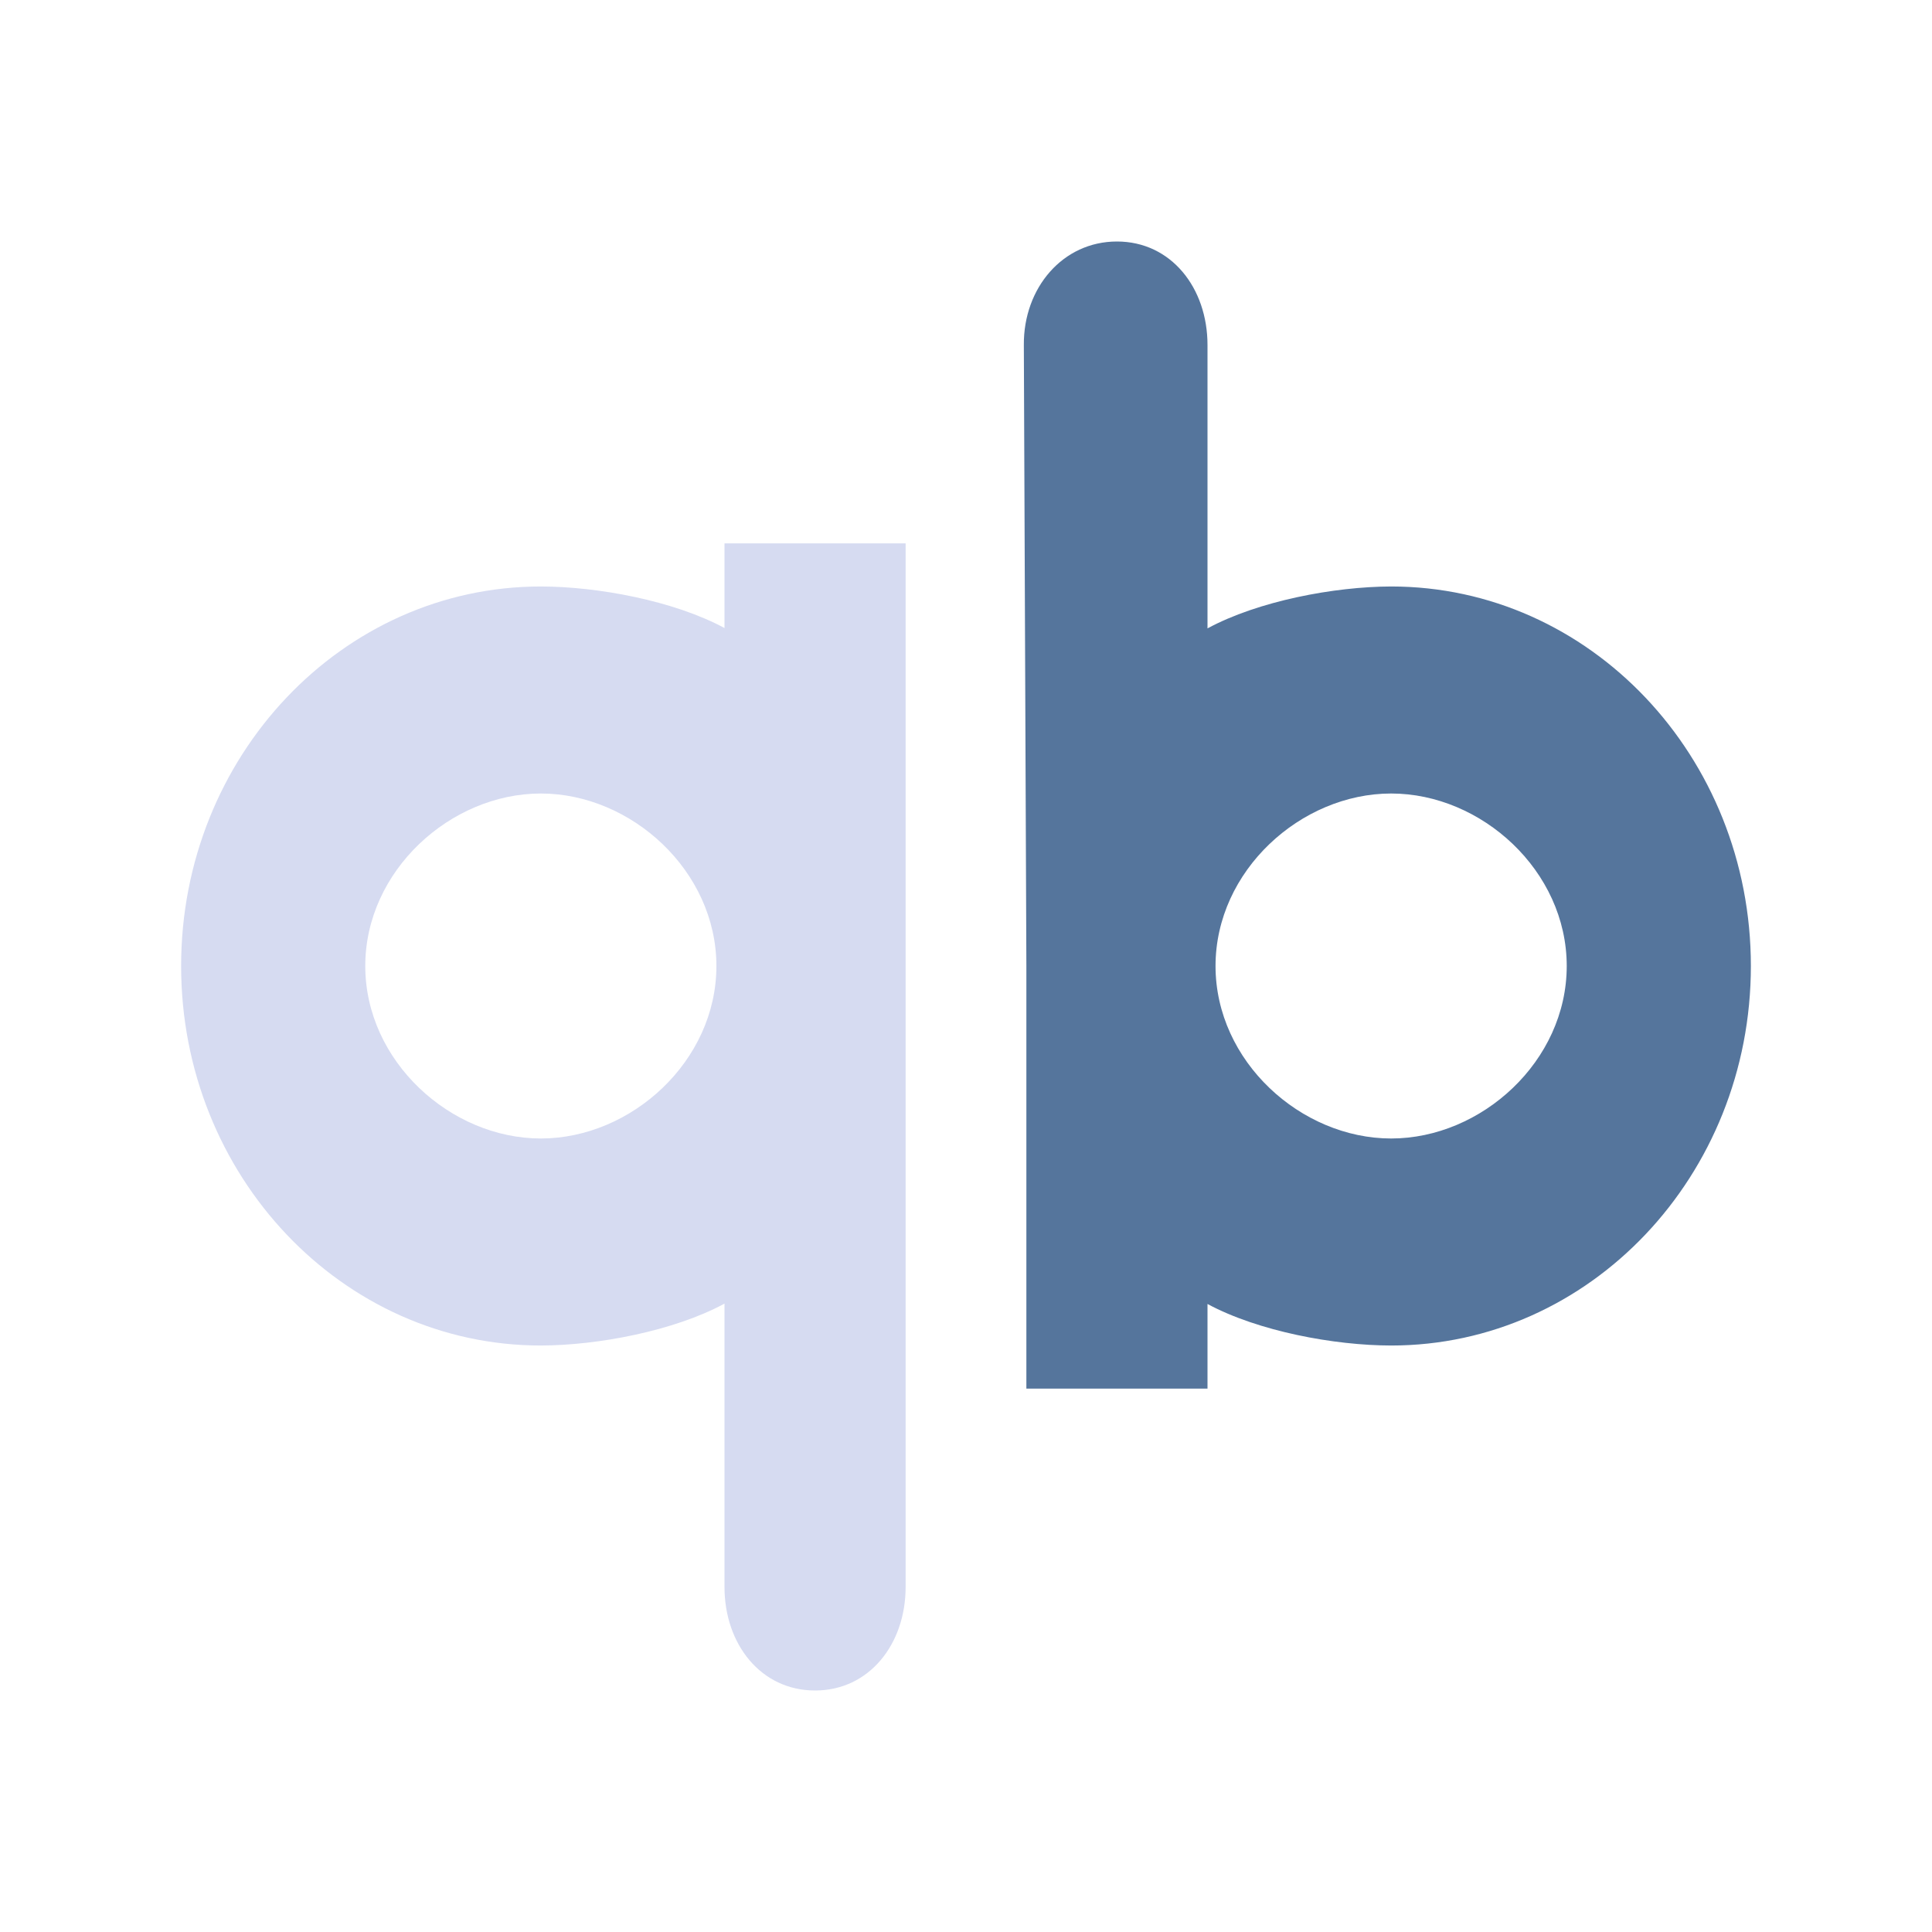 <?xml version="1.0" encoding="UTF-8" standalone="no"?>
<svg
   style="enable-background:new"
   width="32"
   height="32"
   version="1.1"
   id="svg36"
   sodipodi:docname="qbittorrent.svg"
   inkscape:version="1.2.2 (b0a8486541, 2022-12-01)"
   xmlns:inkscape="http://www.inkscape.org/namespaces/inkscape"
   xmlns:sodipodi="http://sodipodi.sourceforge.net/DTD/sodipodi-0.dtd"
   xmlns="http://www.w3.org/2000/svg"
   xmlns:svg="http://www.w3.org/2000/svg"
   xmlns:rdf="http://www.w3.org/1999/02/22-rdf-syntax-ns#"
   xmlns:cc="http://creativecommons.org/ns#"
   xmlns:dc="http://purl.org/dc/elements/1.1/">
  <sodipodi:namedview
     pagecolor="#ffffff"
     bordercolor="#000000"
     borderopacity="1"
     objecttolerance="10"
     gridtolerance="10"
     guidetolerance="10"
     inkscape:pageopacity="0"
     inkscape:pageshadow="2"
     inkscape:window-width="1920"
     inkscape:window-height="998"
     id="namedview38"
     showgrid="false"
     inkscape:zoom="10.429825"
     inkscape:cx="12.89571"
     inkscape:cy="32.167366"
     inkscape:window-x="0"
     inkscape:window-y="0"
     inkscape:window-maximized="1"
     inkscape:current-layer="svg36"
     inkscape:lockguides="true"
     inkscape:document-rotation="0"
     inkscape:showpageshadow="2"
     inkscape:pagecheckerboard="0"
     inkscape:deskcolor="#808080">
    <inkscape:grid
       type="xygrid"
       id="grid923"
       originx="0"
       originy="0" />
  </sodipodi:namedview>
  <defs
     id="defs4">
    <linearGradient
       id="linearGradient5606"
       inkscape:swatch="solid">
      <stop
         id="stop5608"
         offset="0"
         style="stop-color:#000000" />
    </linearGradient>
  </defs>
  <g
     id="22-22-qbittorrent">
    <path
       style="opacity:0"
       d="M 32,10 H 54 V 32 H 32 Z"
       id="path6" />
    <path
       style="fill:#55759c;fill-opacity:1"
       d="m 45,13 a 1,1 0 0 0 -1,1 v 11 h 2 v -0.541 c 0.607,0.353 1.297,0.539 2,0.541 2.209,0 4,-1.791 4,-4 0,-2.209 -1.791,-4 -4,-4 -0.703,0.001 -1.392,0.187 -2,0.539 V 14 a 1,1 0 0 0 -1,-1 z m 3,6 c 1.105,0 2,0.895 2,2 0,1.105 -0.895,2 -2,2 -1.105,0 -2,-0.895 -2,-2 0,-1.105 0.895,-2 2,-2 z"
       id="path8" />
    <path
       style="fill:#d6dbf1;fill-opacity:1"
       d="m 38,17 c -2.209,0 -4,1.791 -4,4 0,2.209 1.791,4 4,4 0.703,-0.001 1.392,-0.188 2,-0.541 V 28 a 1,1 0 0 0 1,1 1,1 0 0 0 1,-1 V 17 h -2 v 0.541 C 39.393,17.188 38.703,17.002 38,17 Z m 0,2 c 1.105,0 2,0.895 2,2 0,1.105 -0.895,2 -2,2 -1.105,0 -2,-0.895 -2,-2 0,-1.105 0.895,-2 2,-2 z"
       id="path10" />
  </g>
  <g
     id="qbittorrent">
    <rect
       width="32"
       height="32"
       x="0"
       y="0"
       style="opacity:0.001"
       id="rect13" />
    <path
       style="fill:#d6dbf1;fill-opacity:1;stroke-width:1.113"
       d="M 8.958,9.714 C 5.668,9.714 3,12.528 3,16 3,19.472 5.668,22.286 8.958,22.286 9.9,22.284 11.162,22.045 12,21.592 v 4.694 c 0,0.947 0.603,1.714 1.5,1.714 0.897,0 1.5,-0.768 1.5,-1.714 V 16 9 H 12 V 10.402 C 11.161,9.95 9.9,9.715 8.958,9.714 Z M 8.958,13.143 c 1.496,0 2.908,1.279 2.908,2.857 0,1.578 -1.412,2.857 -2.908,2.857 C 7.463,18.857 6.05,17.578 6.05,16 c 0,-1.578 1.412,-2.857 2.908,-2.857 z"
       id="path25"
       inkscape:connector-curvature="0"
       sodipodi:nodetypes="csccssscccccsssss" />
    <path
       style="fill:#55759c;fill-opacity:1;stroke-width:1.113"
       d="M 18.5,4 C 17.603,4 16.951,4.768 16.958,5.714 L 17,16 v 7 h 3 v -1.402 c 0.839,0.452 2.1,0.687 3.042,0.688 3.291,0 5.958,-2.814 5.958,-6.286 0,-3.472 -2.668,-6.286 -5.958,-6.286 C 22.1,9.716 20.838,9.955 20,10.408 V 5.714 C 20,4.768 19.397,4 18.5,4 Z m 4.542,9.143 c 1.496,0 2.908,1.279 2.908,2.857 0,1.578 -1.413,2.857 -2.908,2.857 C 21.546,18.857 20.133,17.578 20.133,16 c 0,-1.578 1.413,-2.857 2.909,-2.857 z"
       id="path29"
       inkscape:connector-curvature="0"
       sodipodi:nodetypes="sscccccsccsssssss" />
  </g>
</svg>

